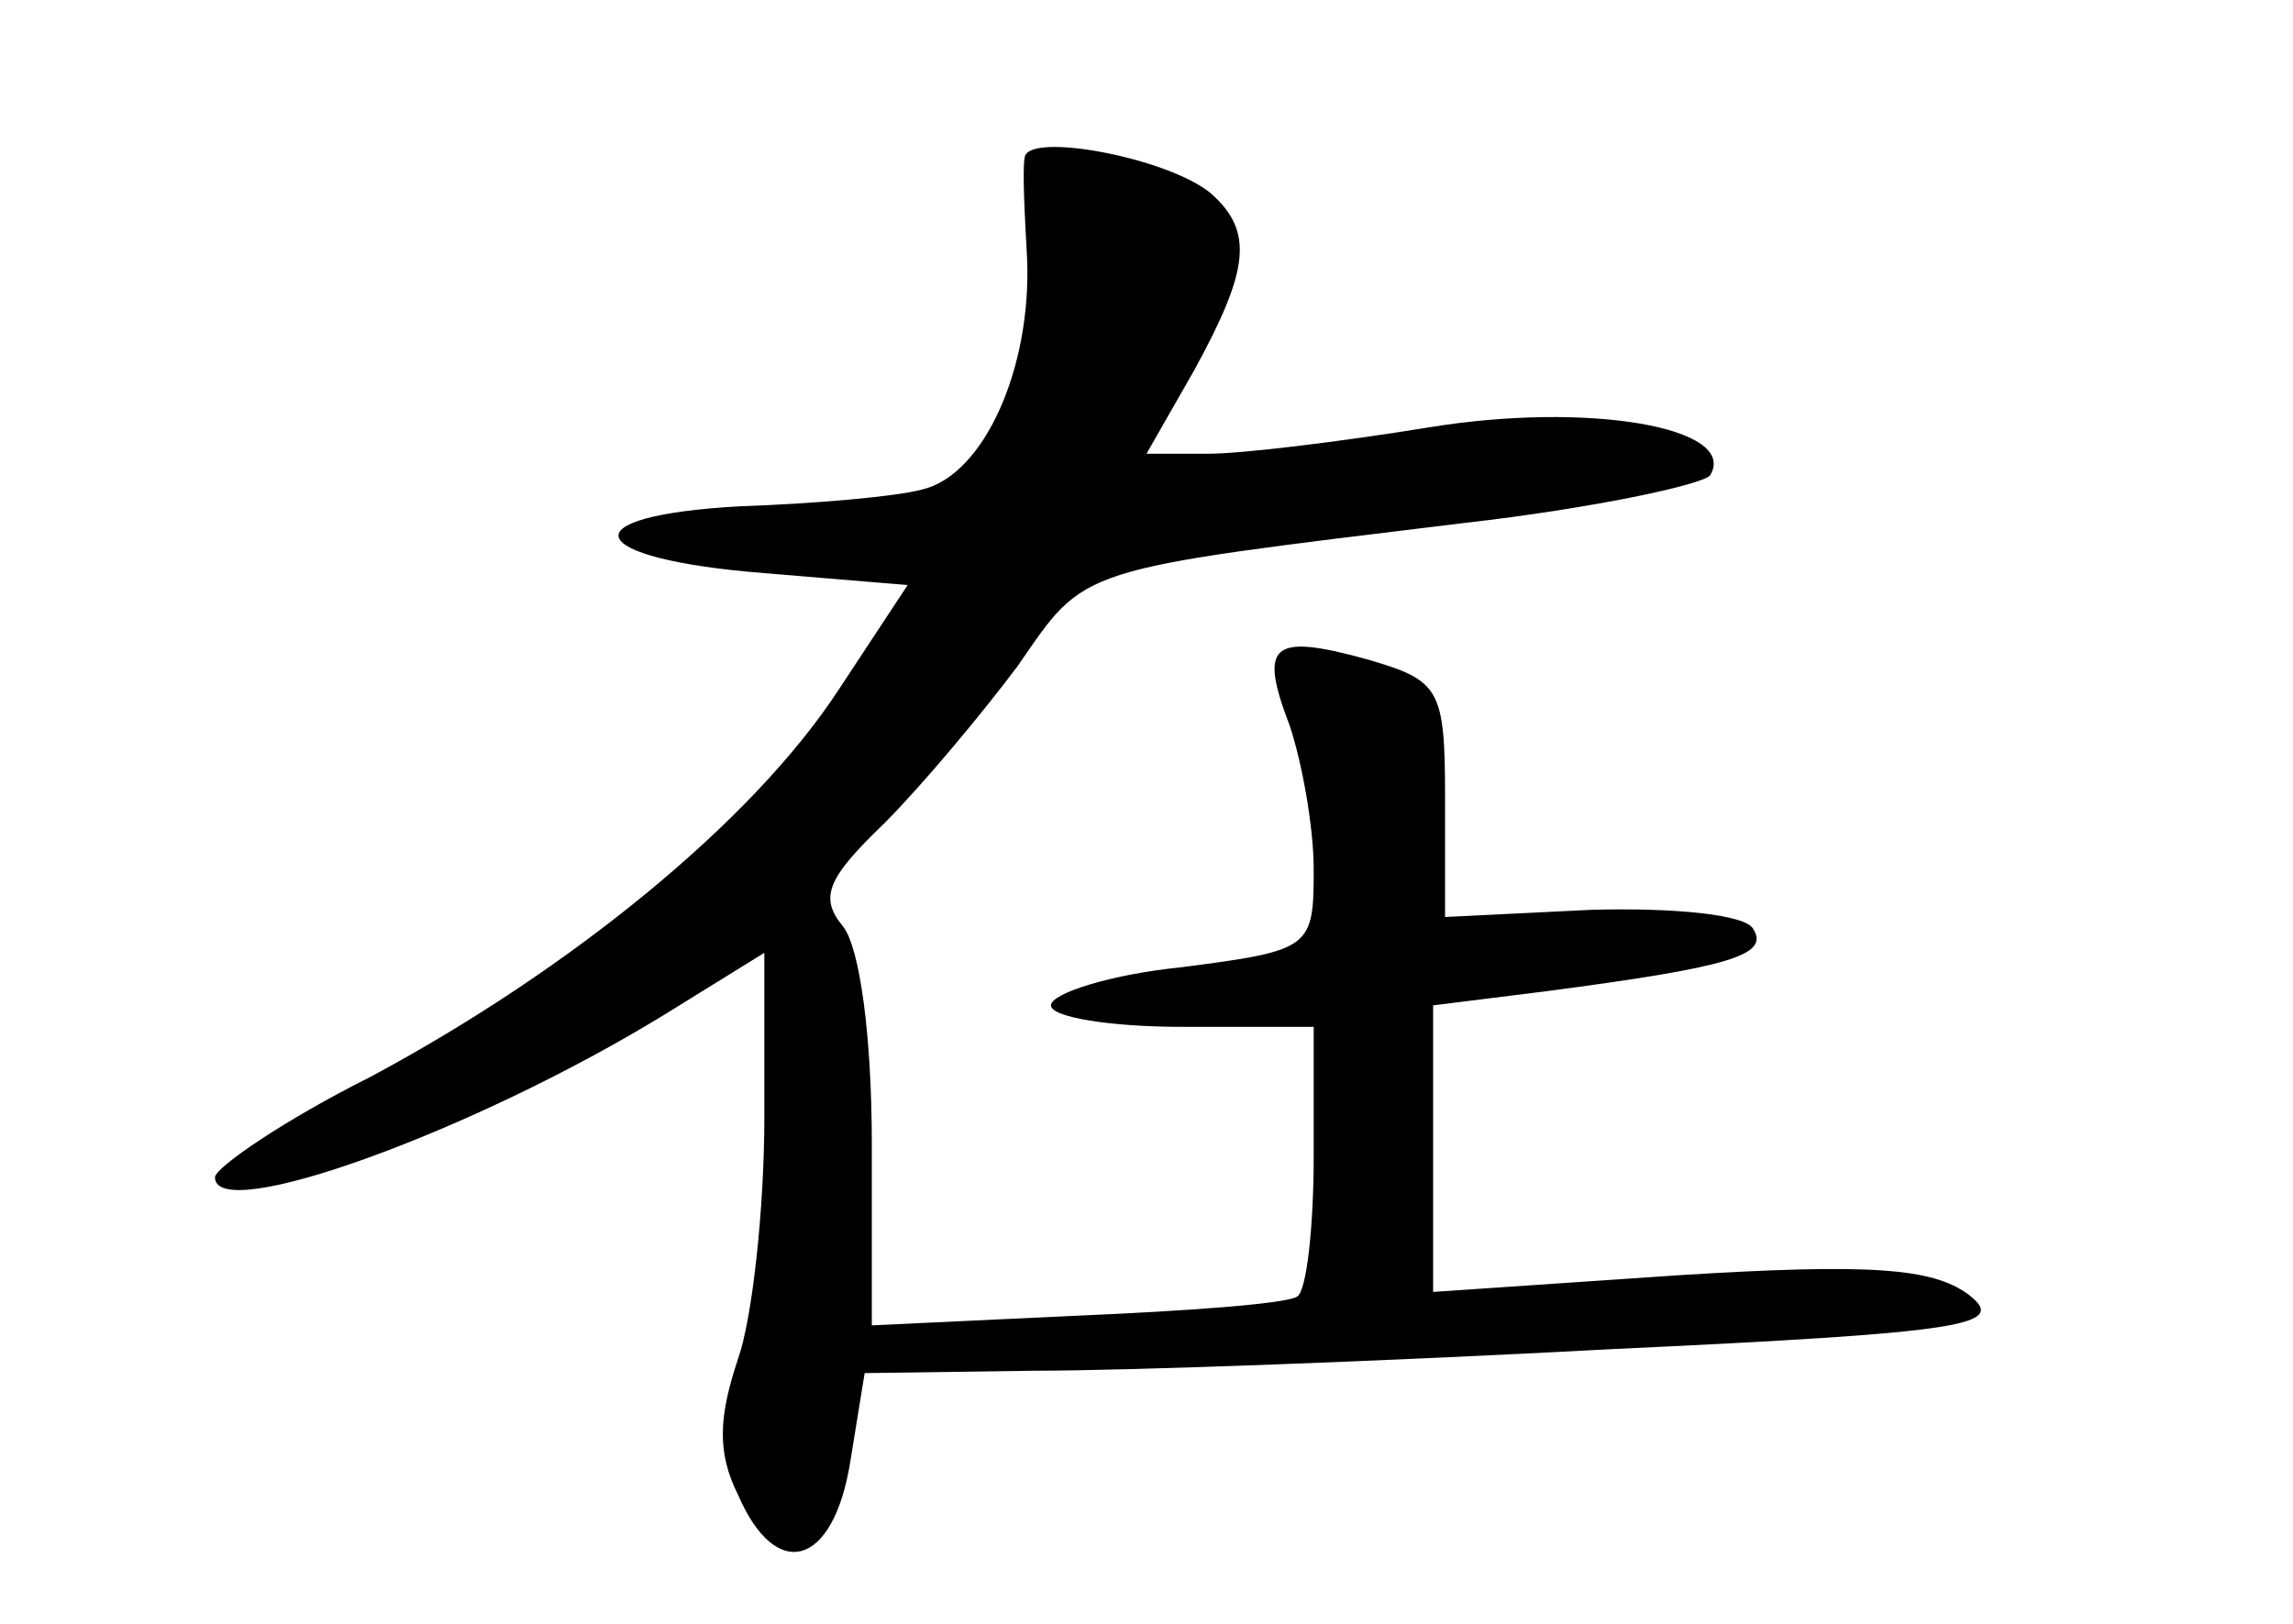 <?xml version="1.0" standalone="no"?>
<!DOCTYPE svg PUBLIC "-//W3C//DTD SVG 20010904//EN"
 "http://www.w3.org/TR/2001/REC-SVG-20010904/DTD/svg10.dtd">
<svg version="1.0" xmlns="http://www.w3.org/2000/svg"
 width="96pt" height="68pt" viewBox="0 0 96 68"
 preserveAspectRatio="xMidYMid meet">
<g transform="translate(0,68) scale(0.1,-0.1)"
fill="#000000" stroke="none">
<path d="M429 614 c-1 -5 0 -24 1 -42 2 -46 -18 -91 -44 -97 -11 -3 -46 -6
-76 -7 -73 -4 -66 -22 10 -28 l60 -5 -29 -44 c-36 -55 -112 -117 -196 -162
-36 -18 -65 -38 -65 -42 0 -20 108 19 188 68 l42 26 0 -69 c0 -38 -5 -84 -11
-101 -8 -24 -9 -39 0 -57 16 -37 40 -30 47 14 l6 37 71 1 c40 0 148 4 241 9
150 7 167 10 150 23 -15 11 -41 13 -121 8 l-103 -7 0 60 0 60 48 6 c76 10 93
15 86 26 -3 6 -33 9 -68 8 l-61 -3 0 49 c0 47 -2 50 -33 59 -40 11 -45 6 -32
-28 5 -15 10 -42 10 -60 0 -33 -1 -34 -55 -41 -30 -3 -55 -11 -55 -16 0 -5 25
-9 55 -9 l55 0 0 -54 c0 -30 -3 -57 -7 -59 -5 -3 -46 -6 -93 -8 l-85 -4 0 76
c0 45 -5 82 -12 91 -10 12 -7 20 17 43 16 16 41 46 56 66 29 42 23 40 187 60
53 6 100 16 103 20 12 20 -51 31 -118 20 -37 -6 -78 -11 -92 -11 l-26 0 20 35
c23 42 25 58 7 74 -18 15 -77 26 -78 15z"/>
</g>
</svg>
